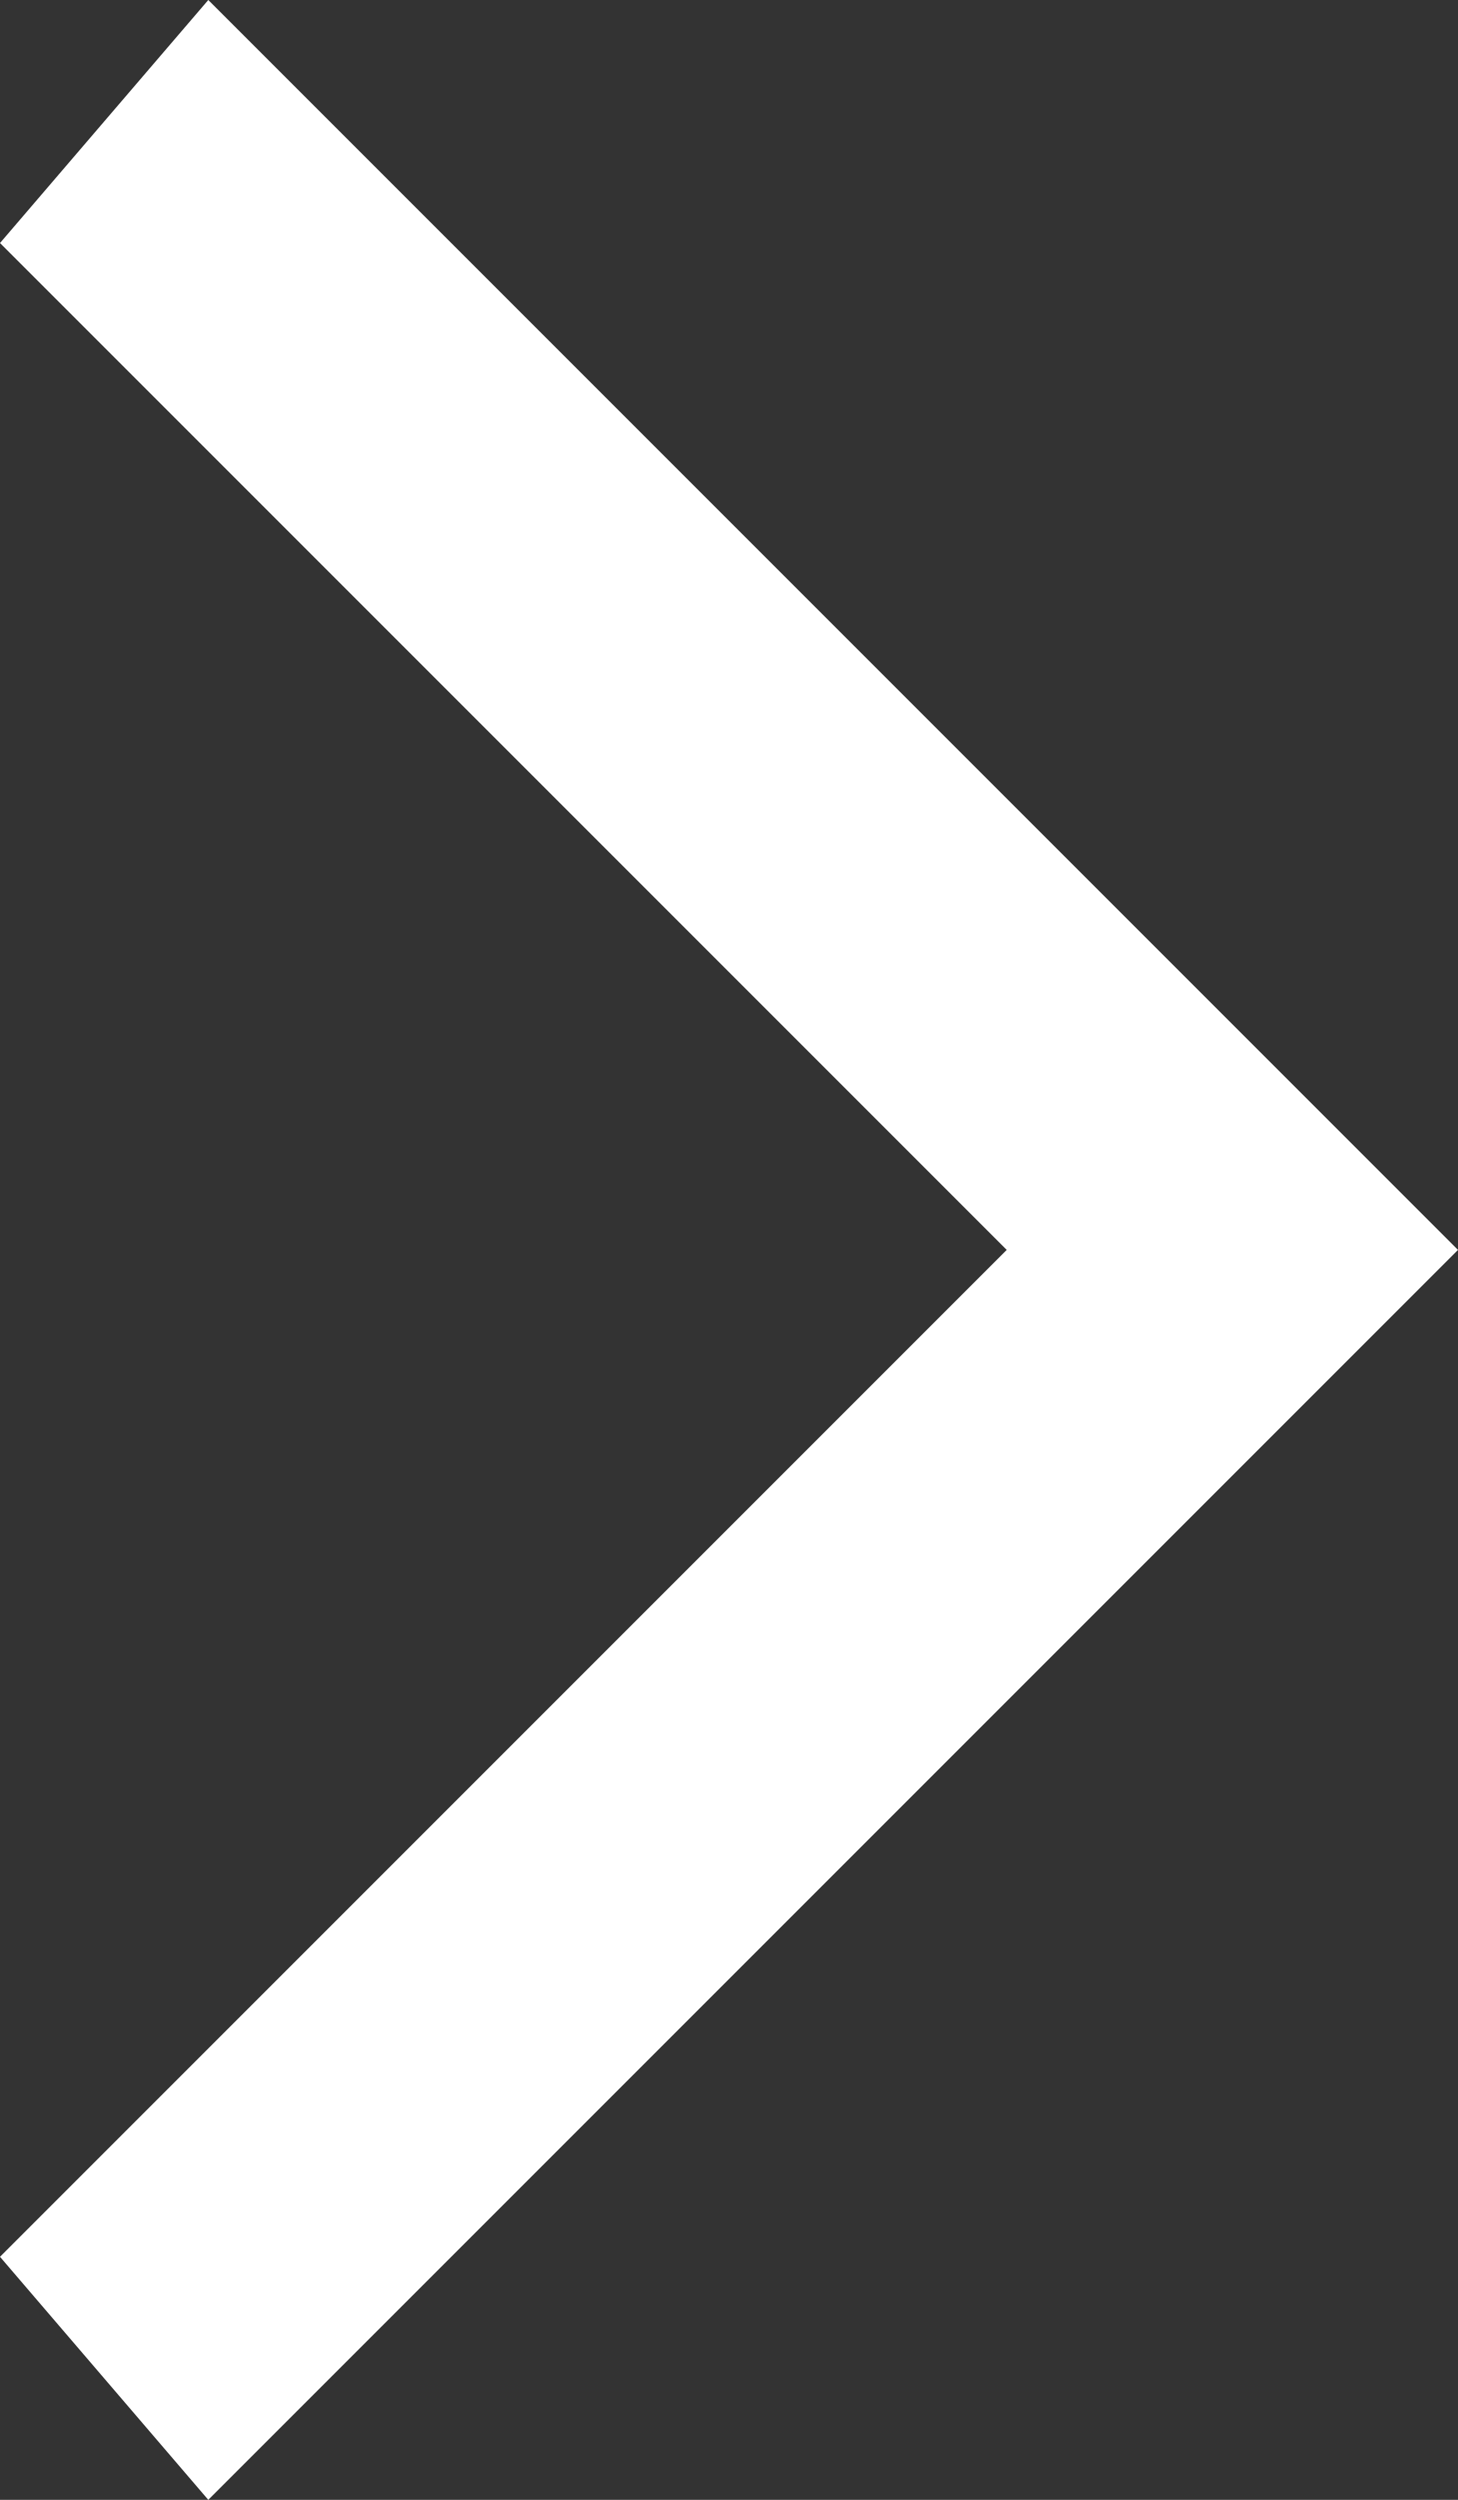 <?xml version="1.0" encoding="UTF-8"?>
<svg id="Layer_2" xmlns="http://www.w3.org/2000/svg" version="1.1" viewBox="0 0 4.2 7.2">
  <rect x="0" y="0" width="4.2" height="7.2" fill="#333333" stroke="none"/>
  <!-- Generator: Adobe Illustrator 29.0.0, SVG Export Plug-In . SVG Version: 2.1.0 Build 186)  -->
  <defs>
    <style>
      .st0 {
        fill: #fff;
      }
    </style>
  </defs>
  <polygon class="st0" points=".6 0 4.2 3.6 .6 7.2 0 6.5 2.9 3.6 0 .7 .6 0"/>
</svg>